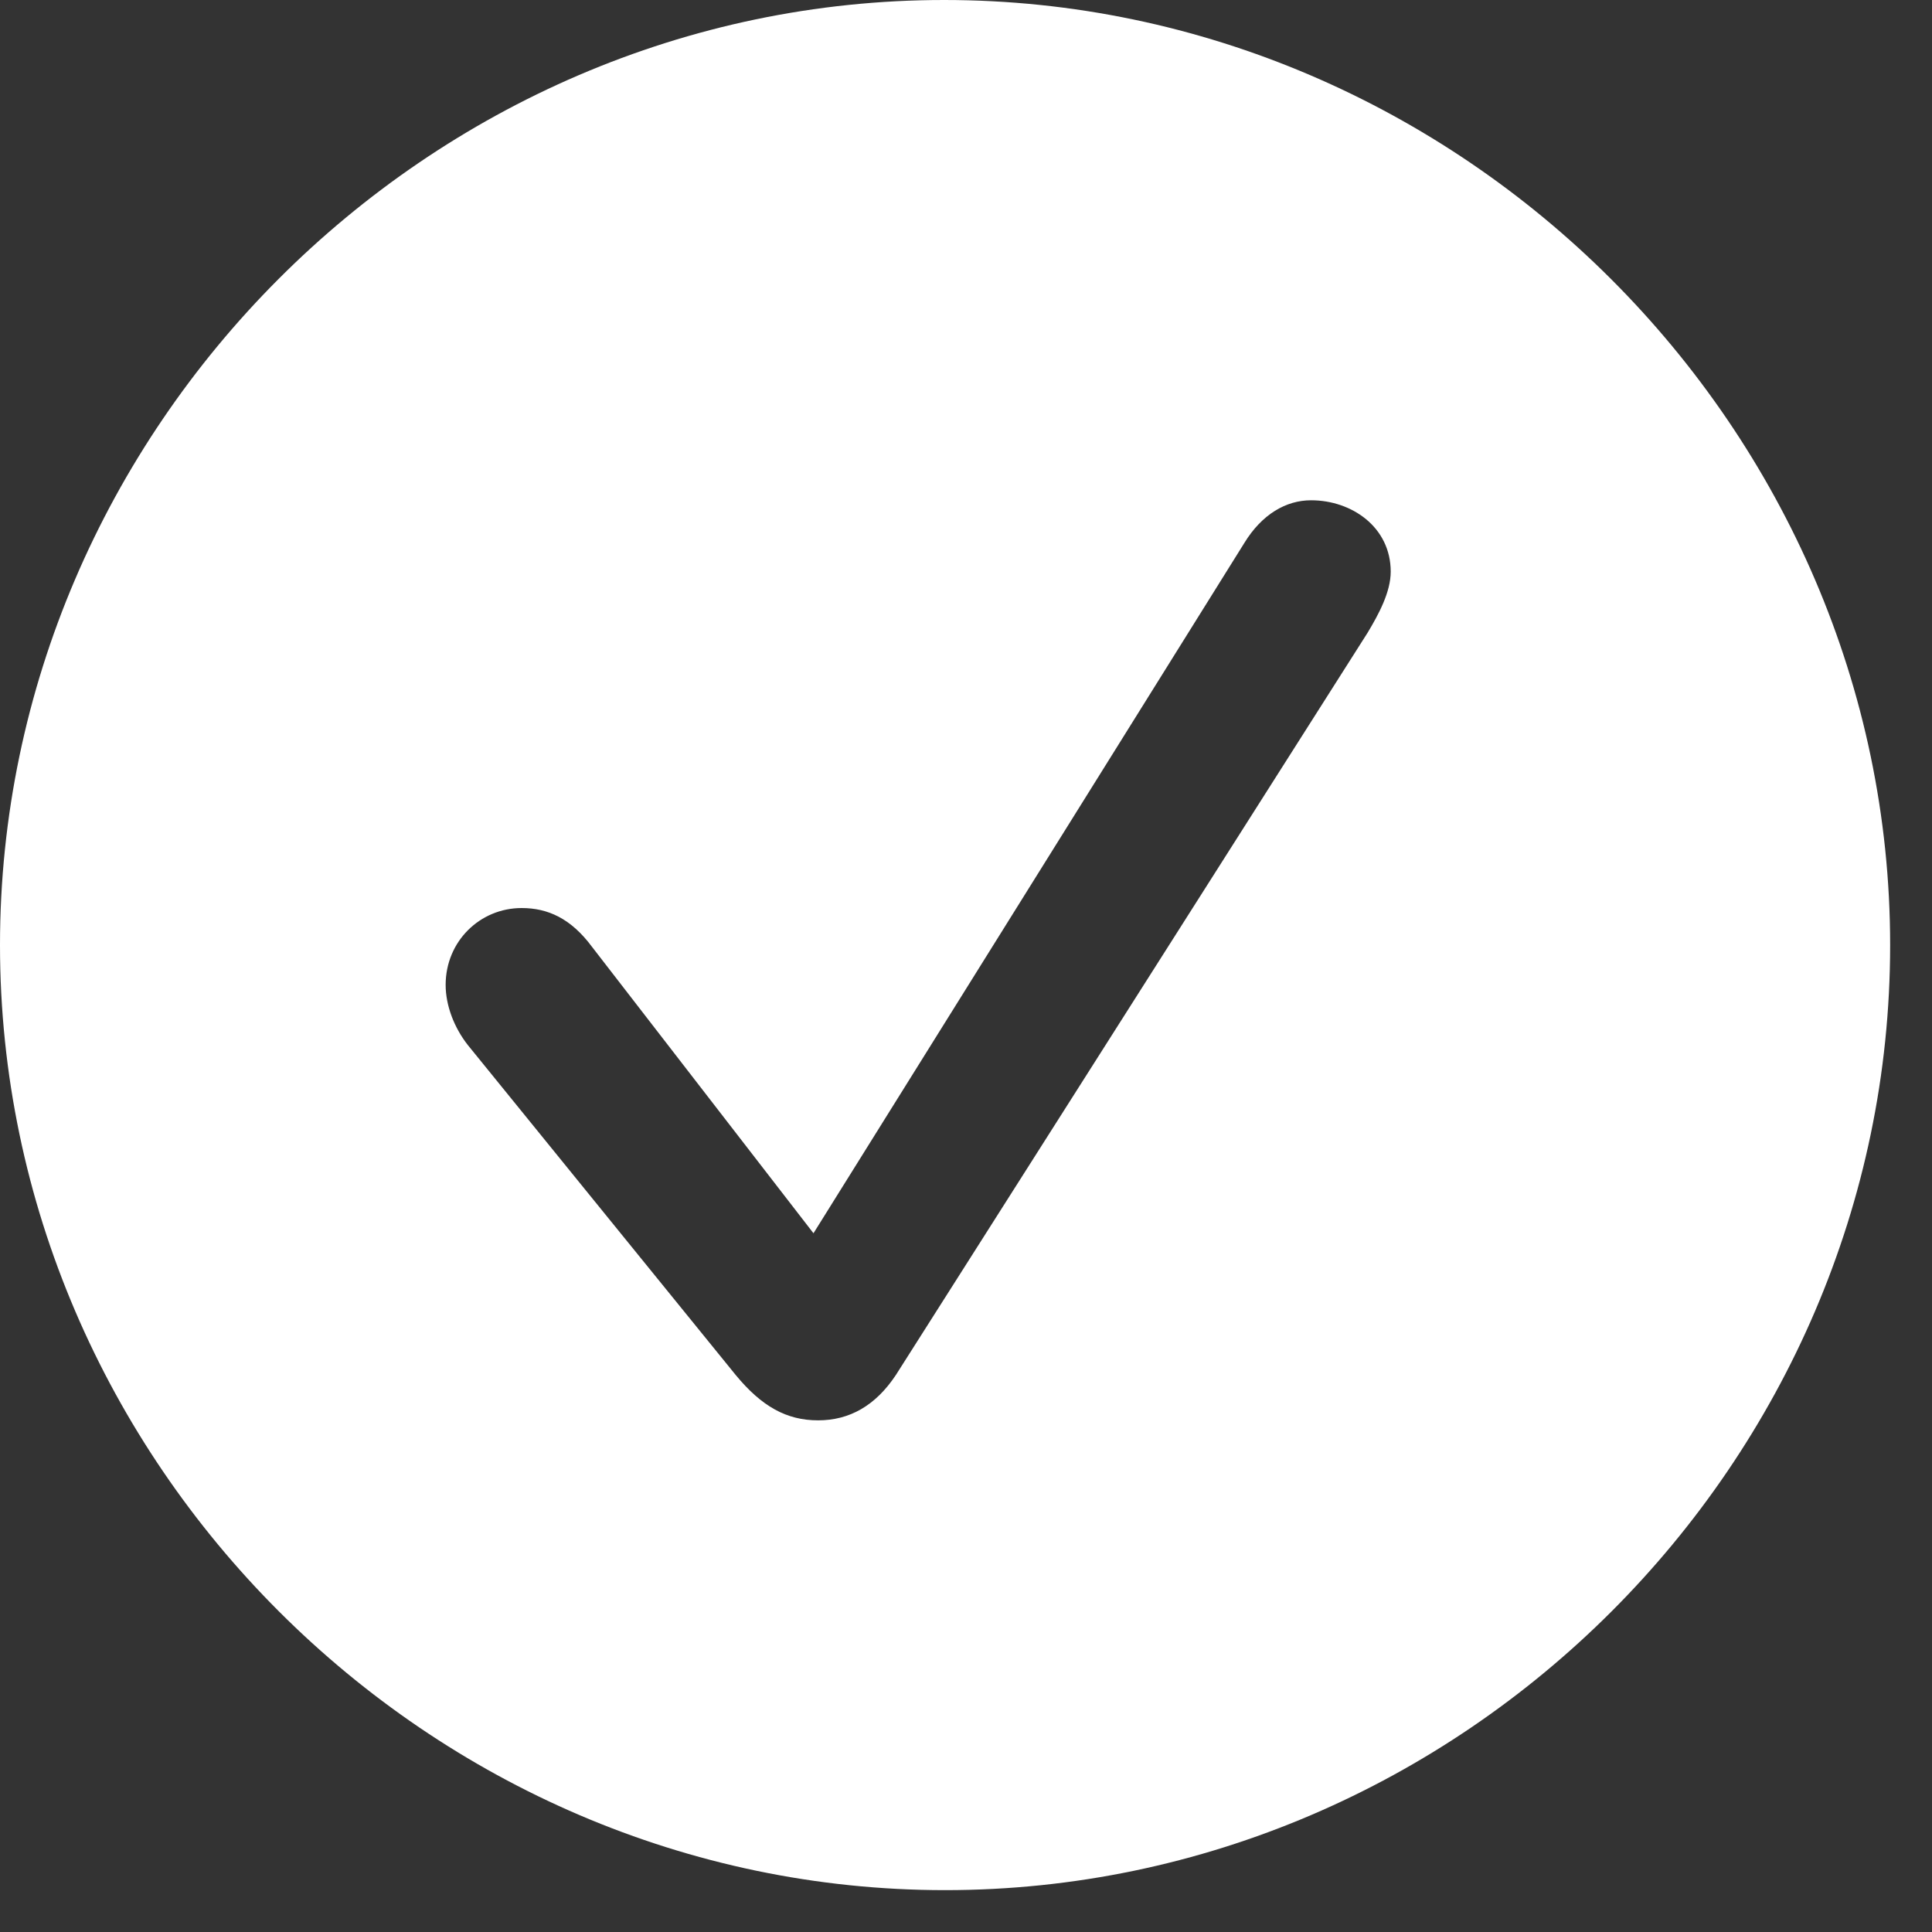 <svg width="18" height="18" viewBox="0 0 18 18" fill="none" xmlns="http://www.w3.org/2000/svg">
<rect x="0" y="0" width="18" height="18" fill="#333333" stroke="none"/>
<path d="M8.805 17.61C13.622 17.61 17.61 13.622 17.61 8.805C17.61 3.997 13.613 0 8.796 0C3.988 0 0 3.997 0 8.805C0 13.622 3.997 17.61 8.805 17.61ZM7.622 13.233C7.329 13.233 7.096 13.104 6.854 12.81L4.359 9.737C4.23 9.573 4.152 9.366 4.152 9.176C4.152 8.77 4.472 8.46 4.86 8.46C5.102 8.46 5.318 8.555 5.516 8.822L7.579 11.49L11.593 5.059C11.757 4.791 11.982 4.661 12.215 4.661C12.595 4.661 12.957 4.912 12.957 5.326C12.957 5.516 12.845 5.723 12.741 5.896L8.347 12.81C8.158 13.095 7.916 13.233 7.622 13.233Z" fill="white"/>
</svg>
